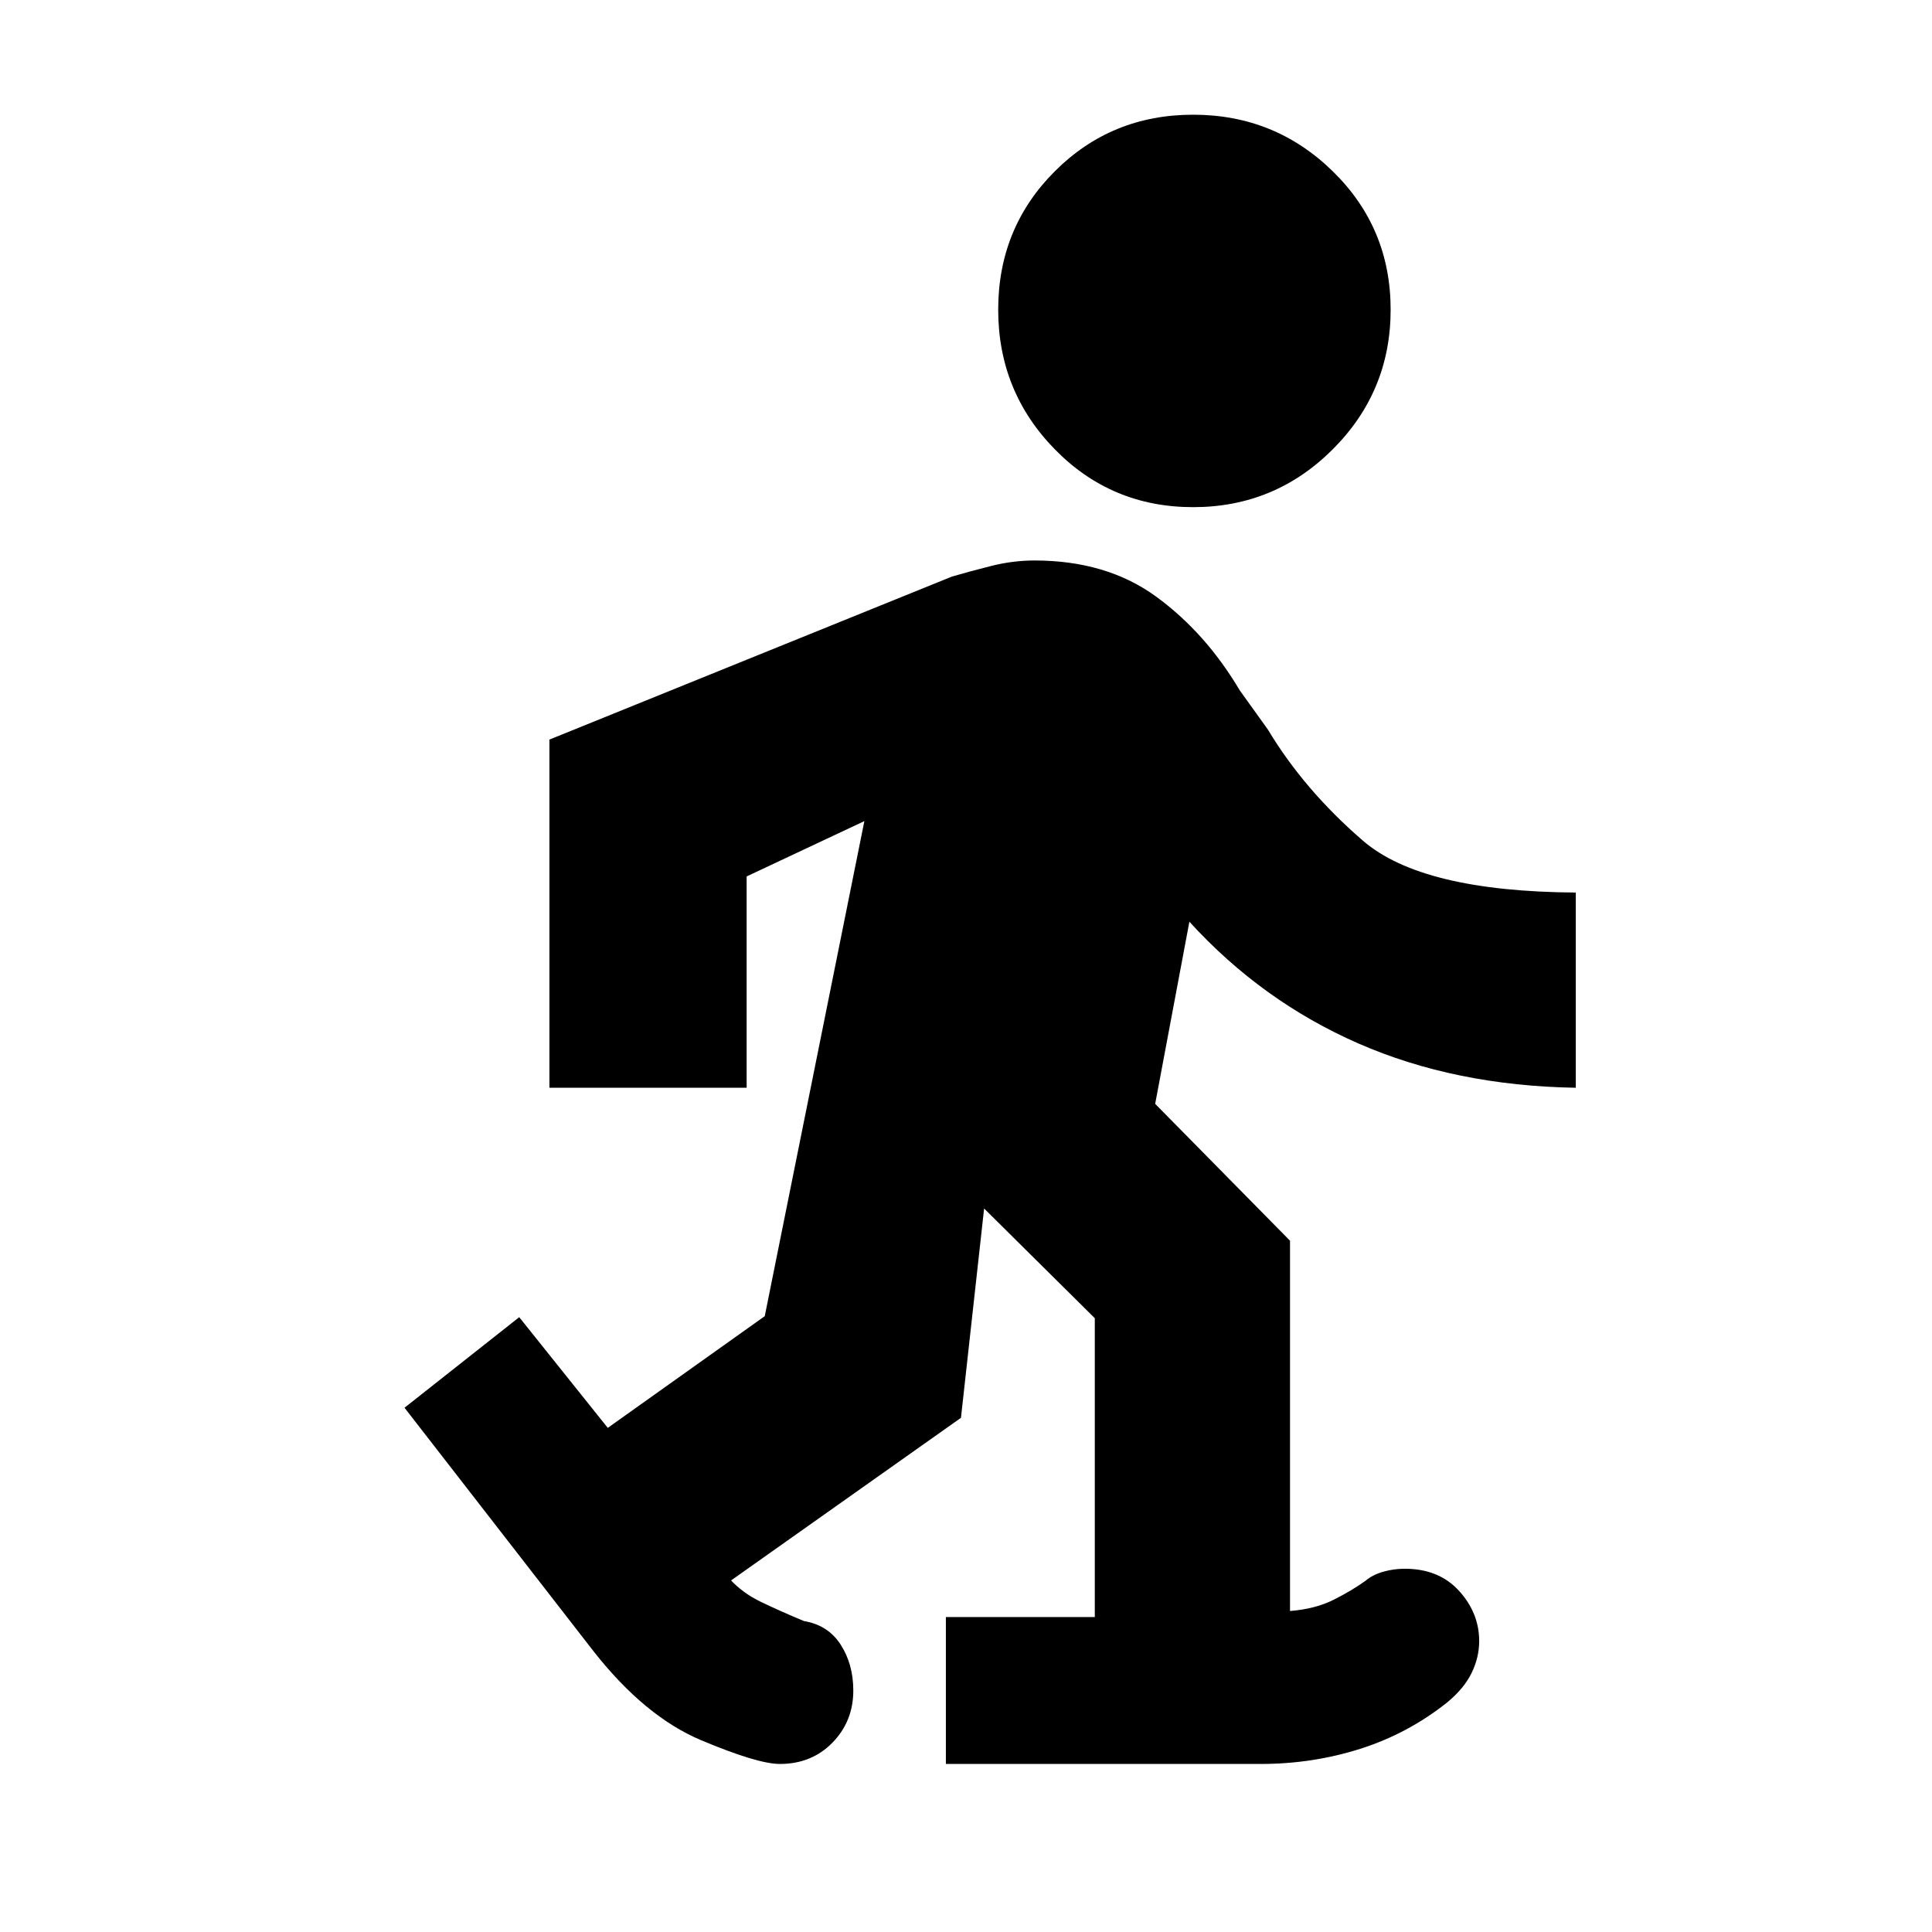<svg xmlns="http://www.w3.org/2000/svg" height="20" viewBox="0 -960 960 960" width="20"><path d="M387.5-83.5q-11 0-39-11.75t-53.44-44.08L201-260.5l57-45 44 55 78-55.5 49.5-246-58.5 27.5v105h-98v-173l200-81q8.5-2.5 19.4-5.25 10.89-2.75 21.6-2.75 35.82 0 60.43 17.92Q599.03-645.65 616-617l14 19.5q18 30 47.25 55.25T783-516.5v97q-60-1-108-22T591-502l-17 90.5 67 68v184q12.5-1 21.5-5.5t16-9.5q3.5-3 8.75-4.5t10.75-1.5q17 0 27 11t10 25q0 8-3.75 15.75T719-114q-19.5 15.5-43.18 23t-49.32 7.5H470v-73h74V-305l-55-54.5-11.5 104-114.5 81-.5-1q6.34 7 15.67 11.5t21.33 9.5q12 2 18.25 11.75T424-120q0 15.29-10.35 25.9-10.36 10.6-26.15 10.6ZM592.87-708q-40.64 0-68.75-28.75Q496-765.5 496-806.13q0-40.64 28.12-68.75Q552.23-903 592.87-903q40.63 0 69.38 28.12Q691-846.77 691-806.13q0 40.63-28.75 69.38Q633.5-708 592.87-708Z"/></svg>